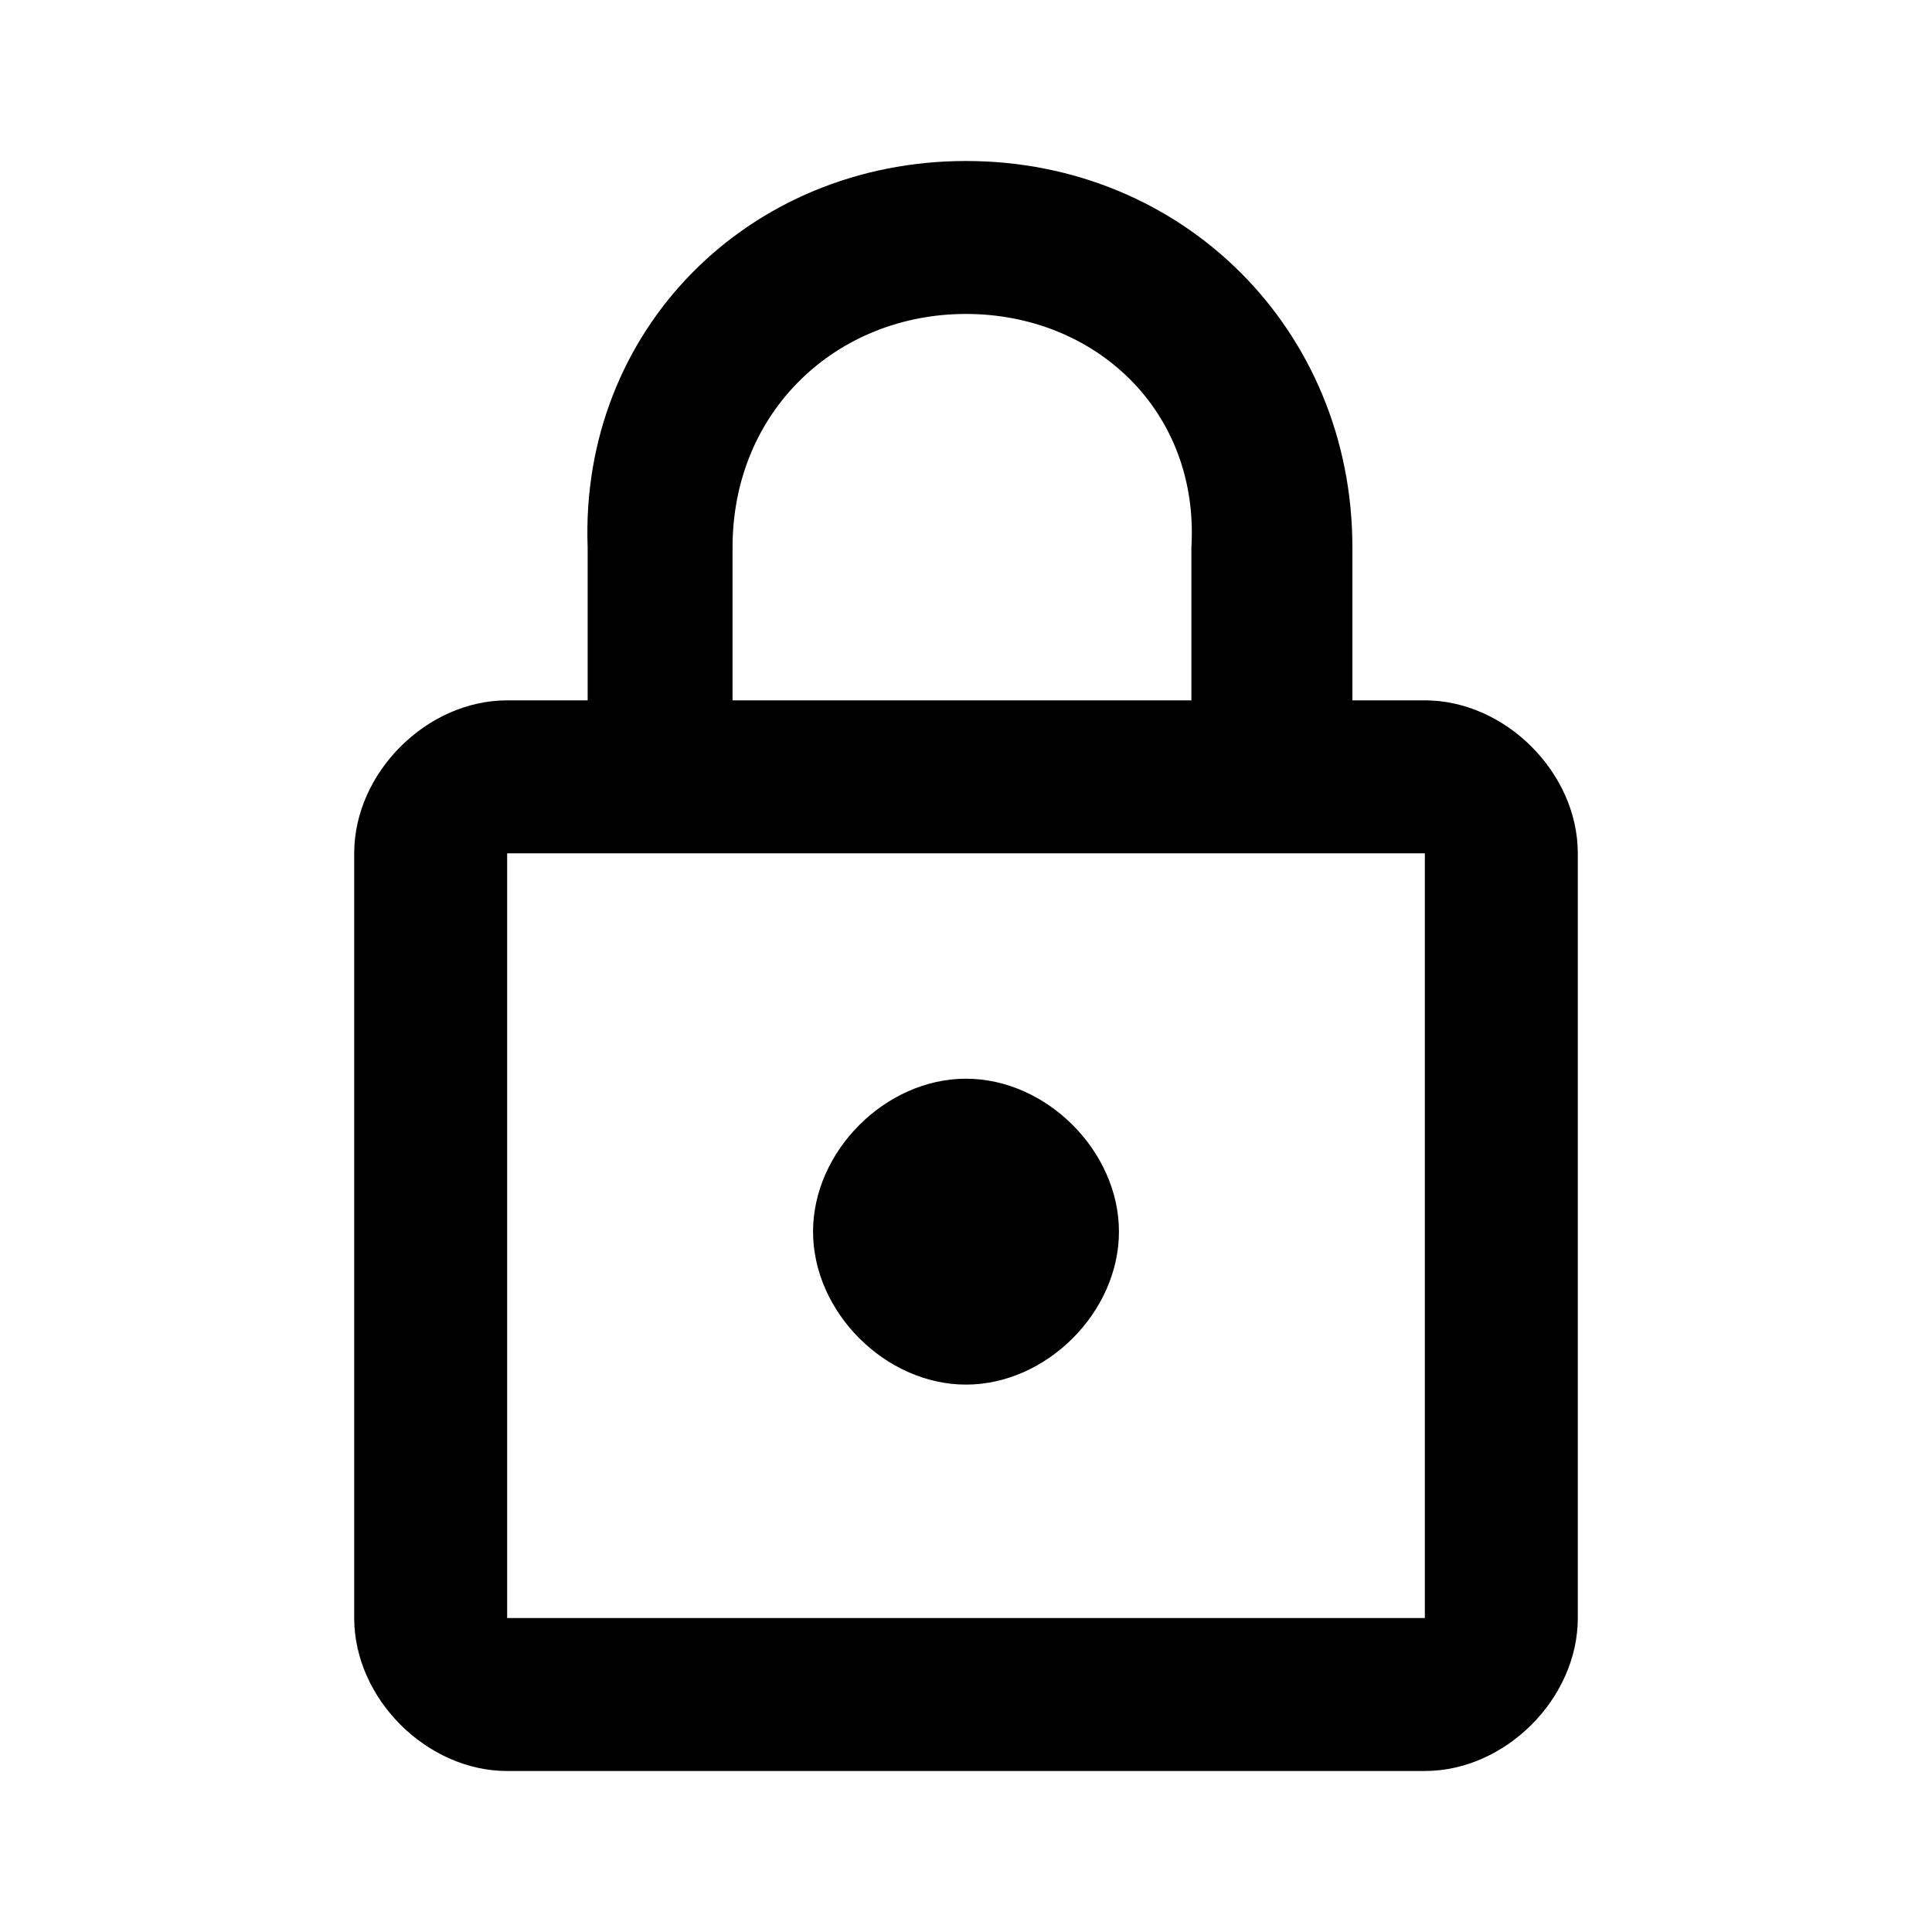 <?xml version="1.0" encoding="utf-8"?>
<!-- Generator: Adobe Illustrator 19.1.0, SVG Export Plug-In . SVG Version: 6.00 Build 0)  -->
<!DOCTYPE svg PUBLIC "-//W3C//DTD SVG 1.1//EN" "http://www.w3.org/Graphics/SVG/1.1/DTD/svg11.dtd">
<svg version="1.1" id="Group" xmlns="http://www.w3.org/2000/svg" xmlns:xlink="http://www.w3.org/1999/xlink" x="0px" y="0px"
	 viewBox="0 0 24 24" style="enable-background:new 0 0 24 24;" xml:space="preserve">
<path id="Bounds" fill="none" d="M0,0h24v24H0V0z M0,0h24v24H0V0z"/>
<path id="Shape" d="M12,17.2c-1,0-1.9-0.9-1.9-1.9s0.9-1.9,1.9-1.9s1.9,0.9,1.9,1.9S13,17.2,12,17.2 M17.7,20.1v-9.5H6.3v9.5H17.7
	 M17.7,8.7c1,0,1.9,0.9,1.9,1.9v9.5c0,1-0.9,1.9-1.9,1.9H6.3c-1,0-1.9-0.9-1.9-1.9v-9.5c0-1,0.9-1.9,1.9-1.9h1V6.8
	C7.2,4.1,9.3,2,12,2s4.8,2.1,4.8,4.8v1.9H17.7 M12,3.9c-1.6,0-2.9,1.2-2.9,2.9v1.9h5.7V6.8C14.9,5.1,13.6,3.9,12,3.9z"/>
</svg>
